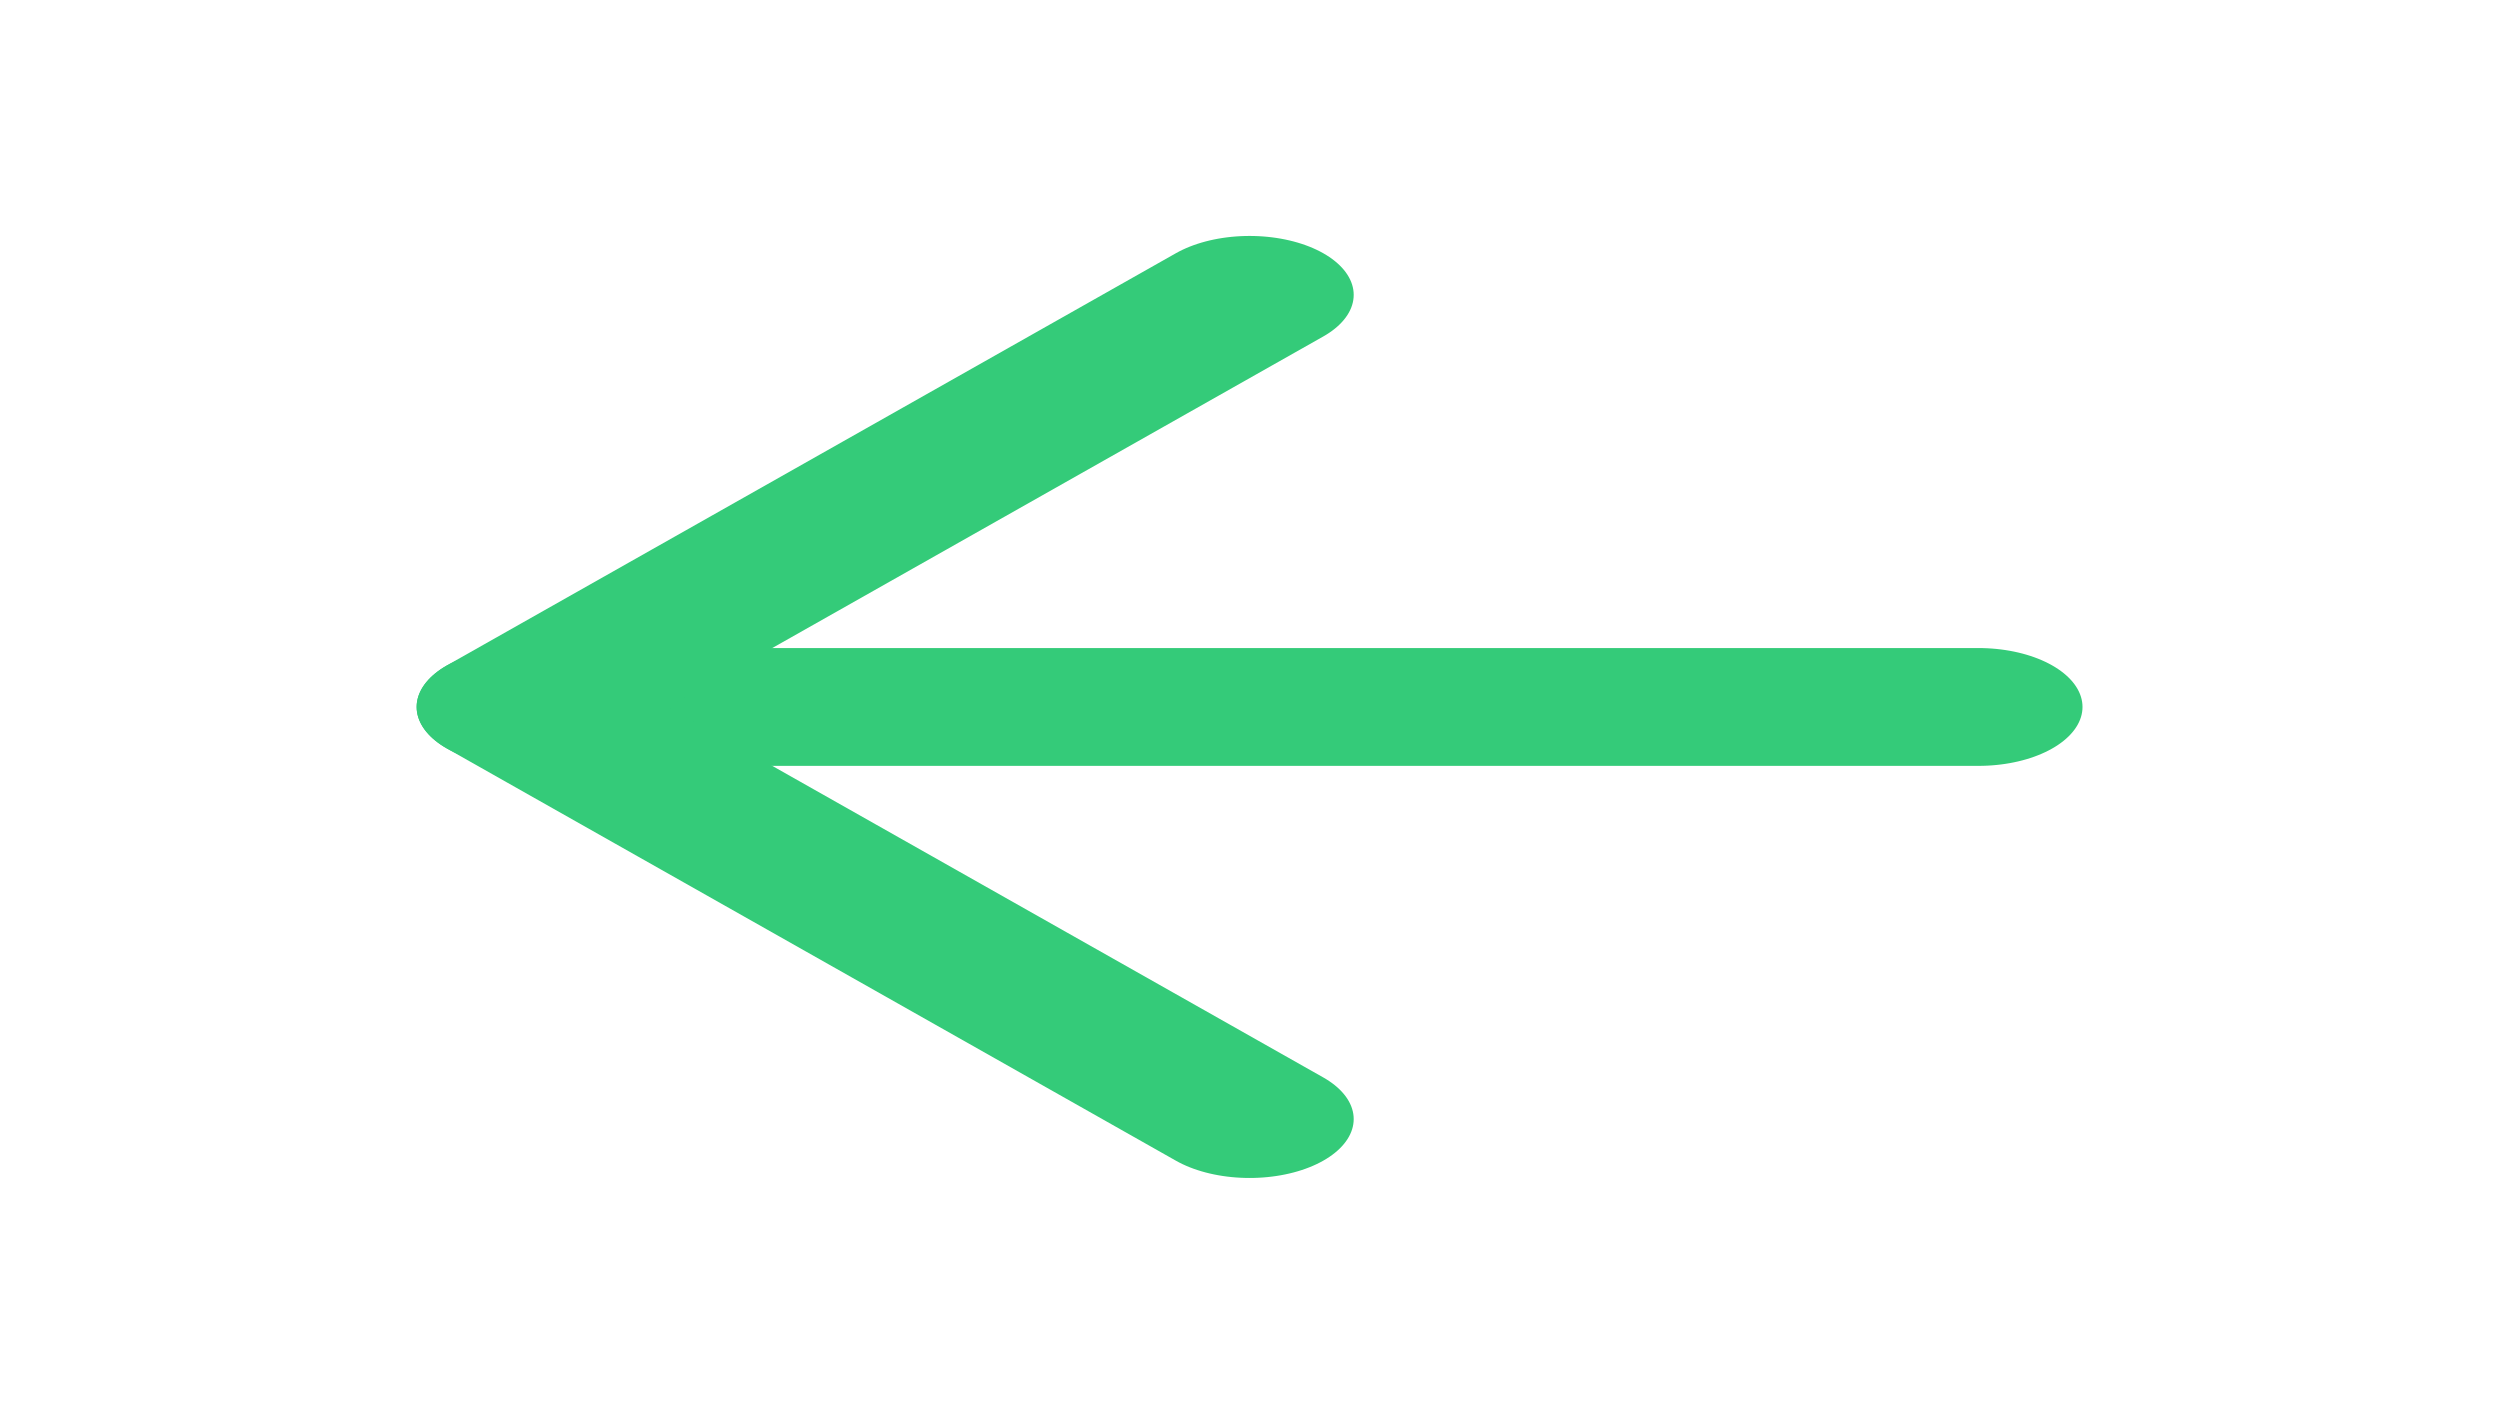 <?xml version="1.0" encoding="UTF-8"?>
<svg xmlns="http://www.w3.org/2000/svg" xmlns:xlink="http://www.w3.org/1999/xlink" width="23pt" height="13pt" viewBox="0 0 23 13" version="1.1">
<g id="surface1">
<path style="fill:none;stroke-width:2;stroke-linecap:round;stroke-linejoin:round;stroke:rgb(20.392%,79.608%,47.451%);stroke-opacity:1;stroke-miterlimit:4;" d="M 18.999 12 L 5.001 12 " transform="matrix(0.958,0,0,0.542,0,0)"/>
<path style="fill:none;stroke-width:2;stroke-linecap:round;stroke-linejoin:round;stroke:rgb(20.392%,79.608%,47.451%);stroke-opacity:1;stroke-miterlimit:4;" d="M 12 18.995 L 5.001 12 L 12 5.005 " transform="matrix(0.958,0,0,0.542,0,0)"/>
</g>
</svg>
